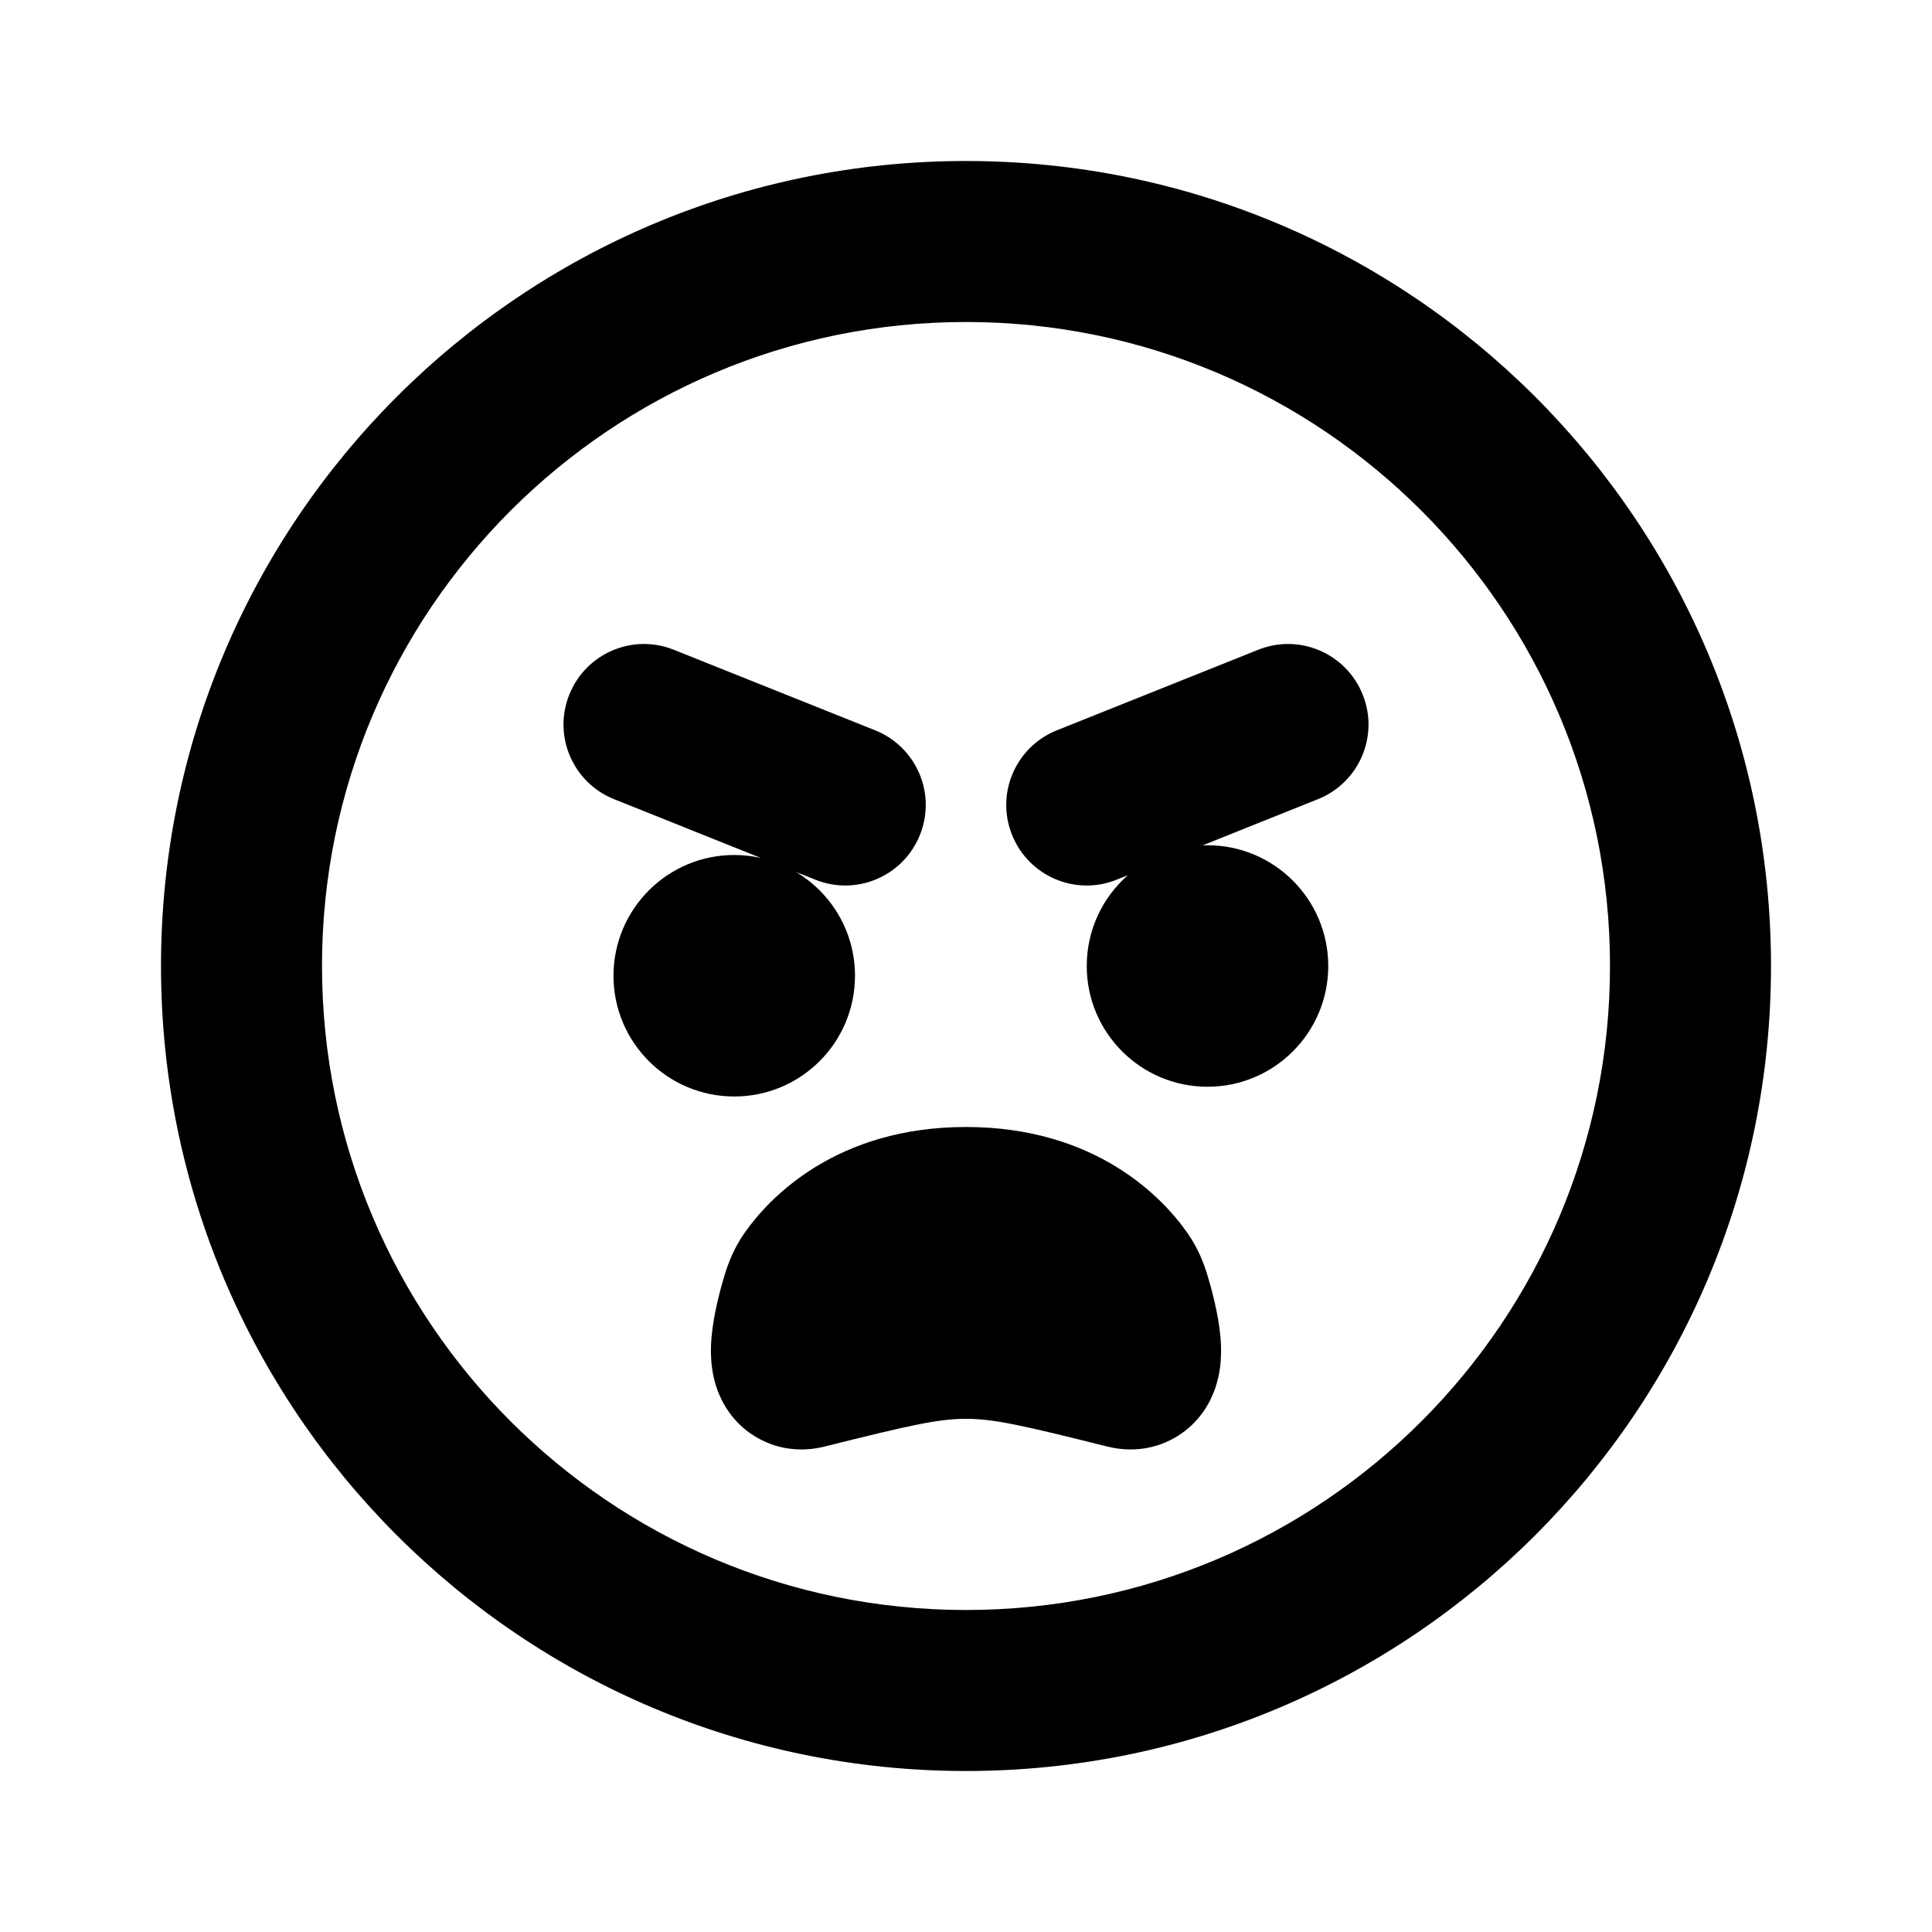 <svg width="24" height="24" viewBox="0 0 24 24" fill="none" xmlns="http://www.w3.org/2000/svg">
<path fill-rule="evenodd" clip-rule="evenodd" d="M12 4C7.582 4 4 7.582 4 12C4 16.418 7.582 20 12 20C16.418 20 20 16.418 20 12C20 7.582 16.418 4 12 4ZM2 12C2 6.477 6.477 2 12 2C17.523 2 22 6.477 22 12C22 17.523 17.523 22 12 22C6.477 22 2 17.523 2 12ZM9.247 15.319C9.555 14.876 10.39 14 12 14C13.61 14 14.445 14.876 14.752 15.319C14.882 15.504 14.953 15.69 14.997 15.834C15.042 15.982 15.134 16.306 15.161 16.61C15.171 16.729 15.193 17.032 15.062 17.332C14.985 17.511 14.827 17.748 14.531 17.893C14.237 18.038 13.951 18.018 13.757 17.97C12.71 17.708 12.348 17.625 12 17.625C11.652 17.625 11.29 17.708 10.242 17.97C10.049 18.018 9.763 18.038 9.469 17.893C9.173 17.748 9.015 17.511 8.938 17.332C8.807 17.032 8.829 16.729 8.839 16.61C8.866 16.306 8.958 15.982 9.003 15.834C9.047 15.69 9.118 15.504 9.247 15.319ZM9.121 13.621C9.95 13.621 10.621 12.95 10.621 12.121C10.621 11.574 10.328 11.095 9.89 10.833L10.129 10.928C10.641 11.134 11.223 10.884 11.428 10.371C11.634 9.859 11.384 9.277 10.871 9.072L8.371 8.072C7.859 7.866 7.277 8.116 7.072 8.629C6.866 9.141 7.116 9.723 7.629 9.928L9.452 10.658C9.346 10.634 9.235 10.621 9.121 10.621C8.293 10.621 7.621 11.293 7.621 12.121C7.621 12.95 8.293 13.621 9.121 13.621ZM16.5 12C16.5 12.828 15.828 13.5 15 13.5C14.172 13.5 13.5 12.828 13.5 12C13.5 11.551 13.697 11.148 14.01 10.873L13.871 10.928C13.359 11.134 12.777 10.884 12.572 10.371C12.366 9.859 12.616 9.277 13.129 9.072L15.629 8.072C16.141 7.866 16.723 8.116 16.928 8.629C17.134 9.141 16.884 9.723 16.371 9.928L14.94 10.501C14.96 10.5 14.98 10.5 15 10.5C15.828 10.5 16.5 11.172 16.5 12Z" fill="black"/>
</svg>
